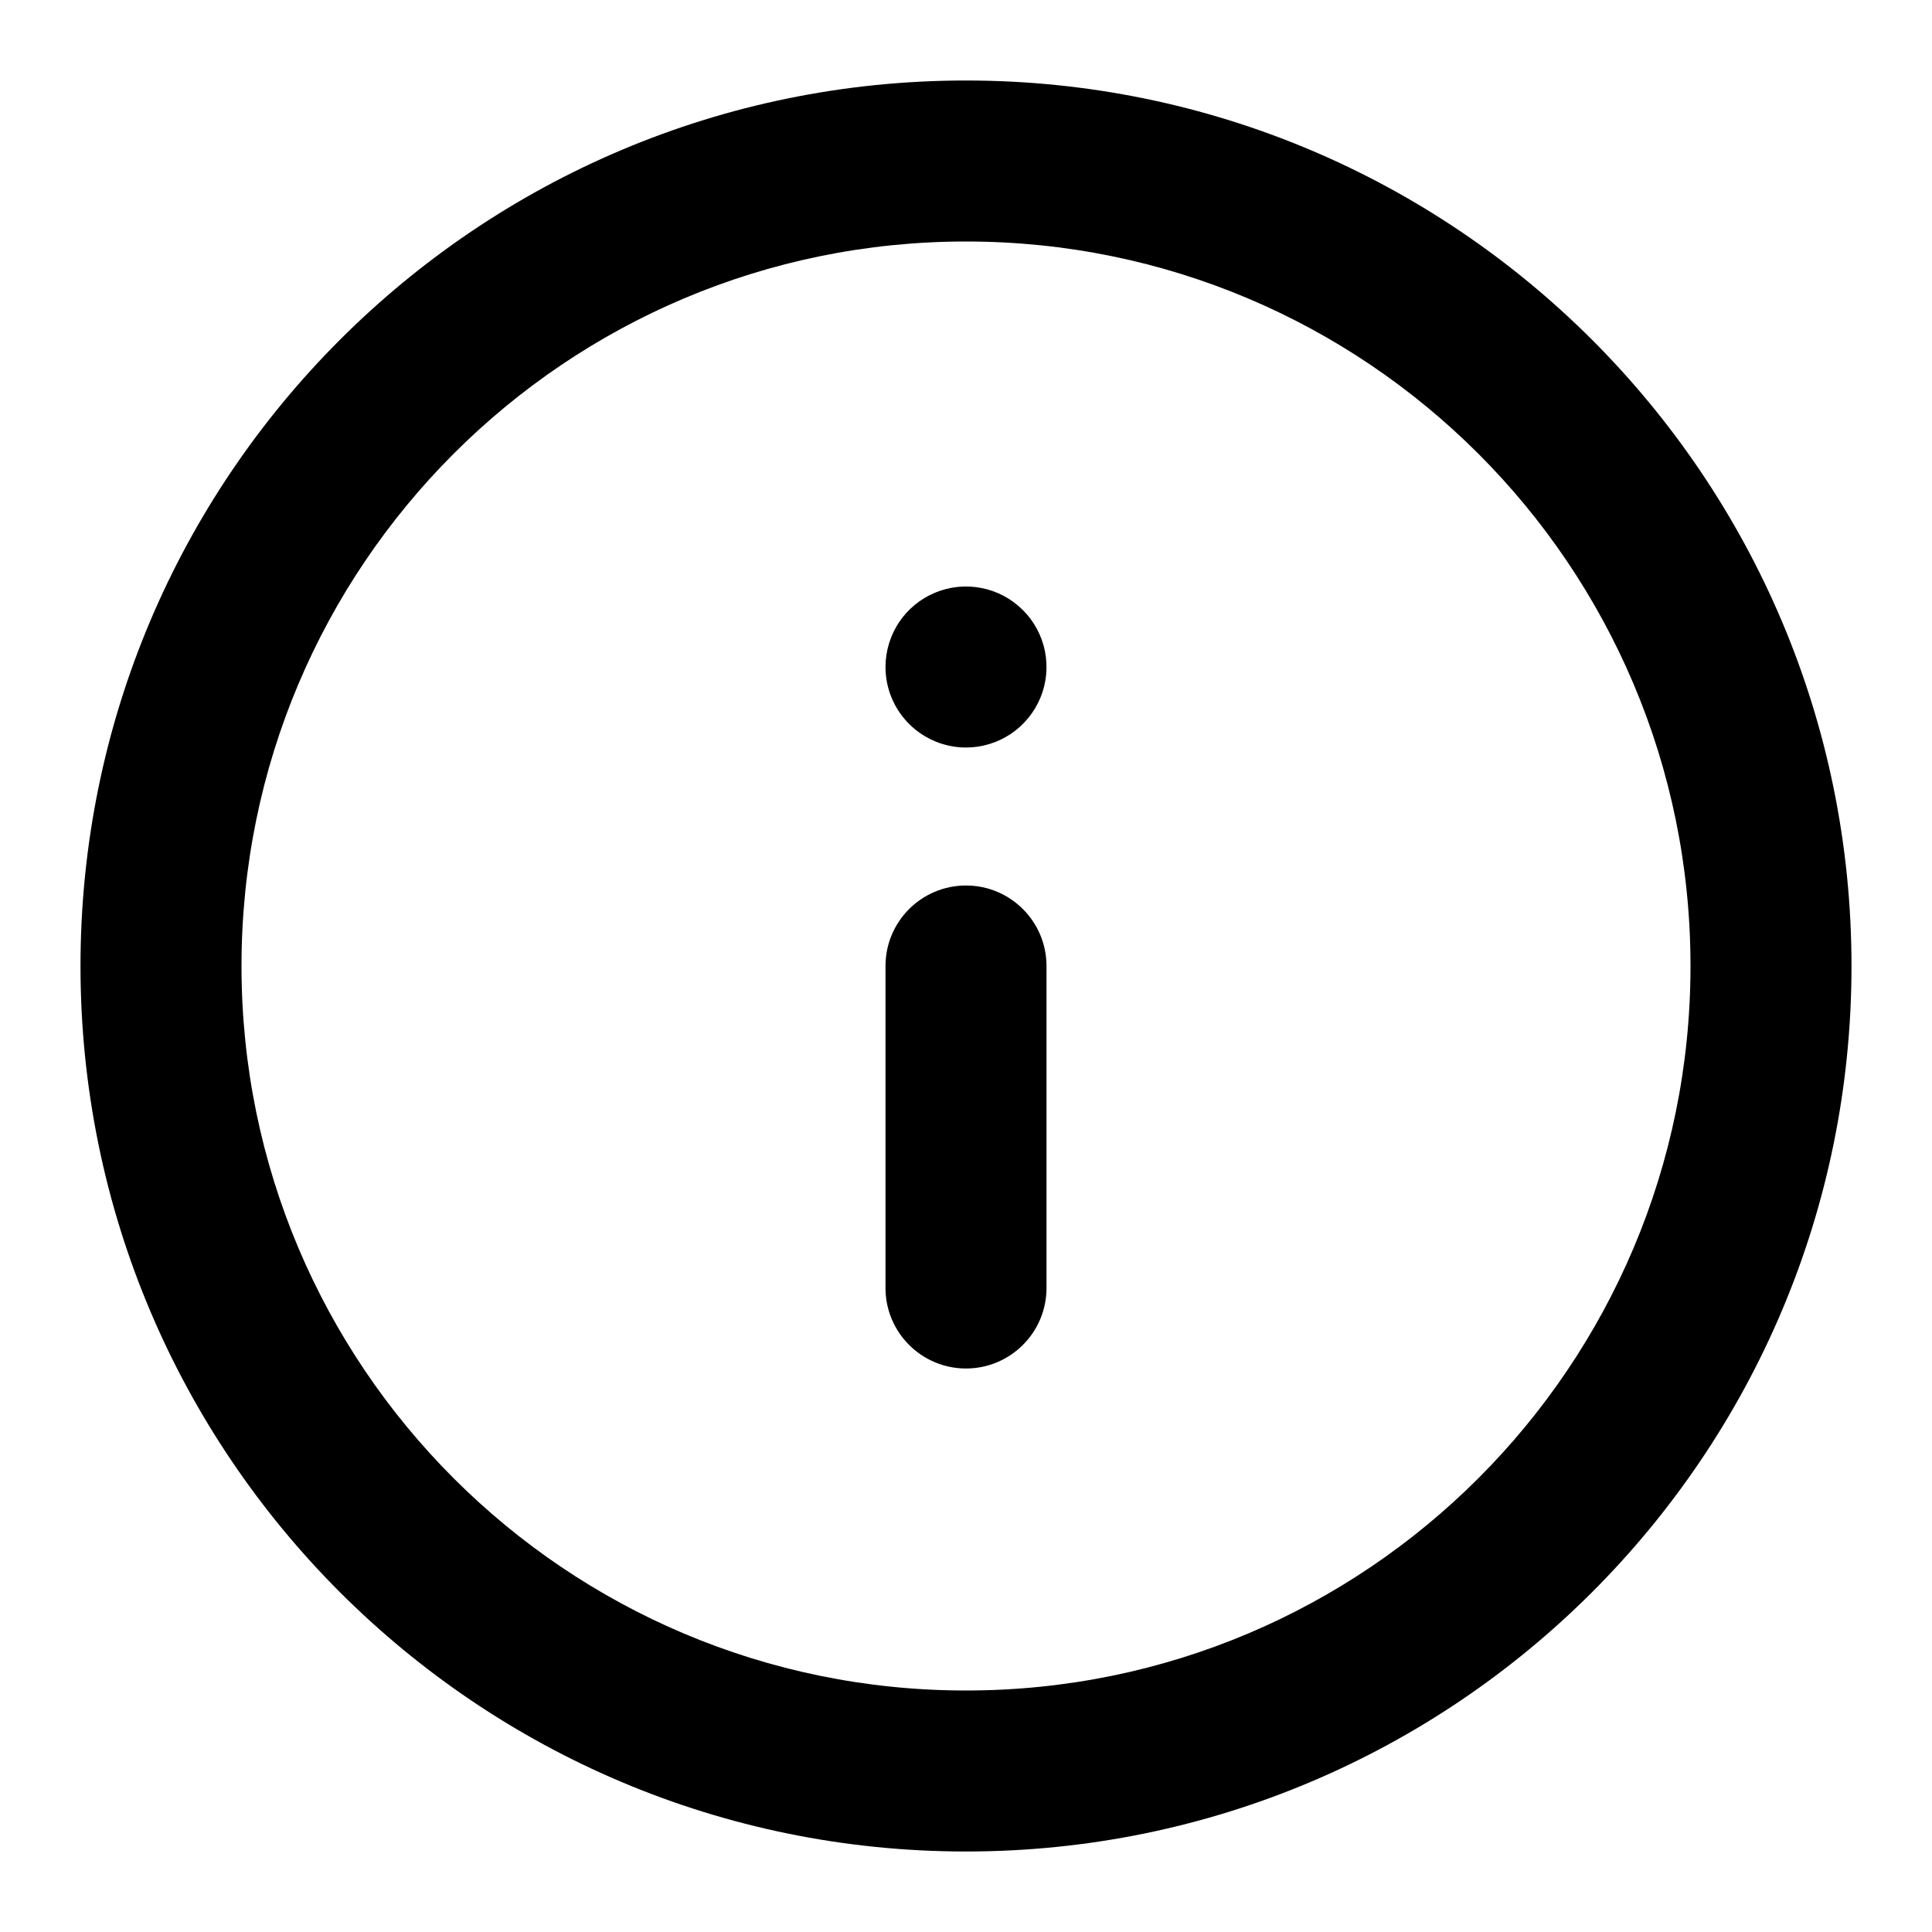 <svg viewBox="0 0 24 24" fill="currentColor" xmlns="http://www.w3.org/2000/svg"><path fill-rule="evenodd" clip-rule="evenodd" d="M1 12C1 5.925 5.925 1 12 1C18.075 1 23 5.925 23 12C23 18.075 18.075 23 12 23C5.925 23 1 18.075 1 12ZM12 3C7.029 3 3 7.029 3 12C3 16.971 7.029 21 12 21C16.971 21 21 16.971 21 12C21 7.029 16.971 3 12 3ZM12 9.286C12.198 9.286 12.391 9.227 12.556 9.117C12.72 9.007 12.848 8.851 12.924 8.668C13 8.486 13.019 8.285 12.981 8.091C12.942 7.897 12.847 7.718 12.707 7.579C12.567 7.439 12.389 7.343 12.195 7.305C12.001 7.266 11.8 7.286 11.617 7.362C11.435 7.437 11.278 7.566 11.168 7.73C11.059 7.895 11 8.088 11 8.286C11 8.551 11.105 8.805 11.293 8.993C11.48 9.18 11.735 9.286 12 9.286ZM11 16C11 16.552 11.448 17 12 17C12.552 17 13 16.552 13 16V12C13 11.448 12.552 11 12 11C11.448 11 11 11.448 11 12V16Z" fill="currentColor"></path></svg>
